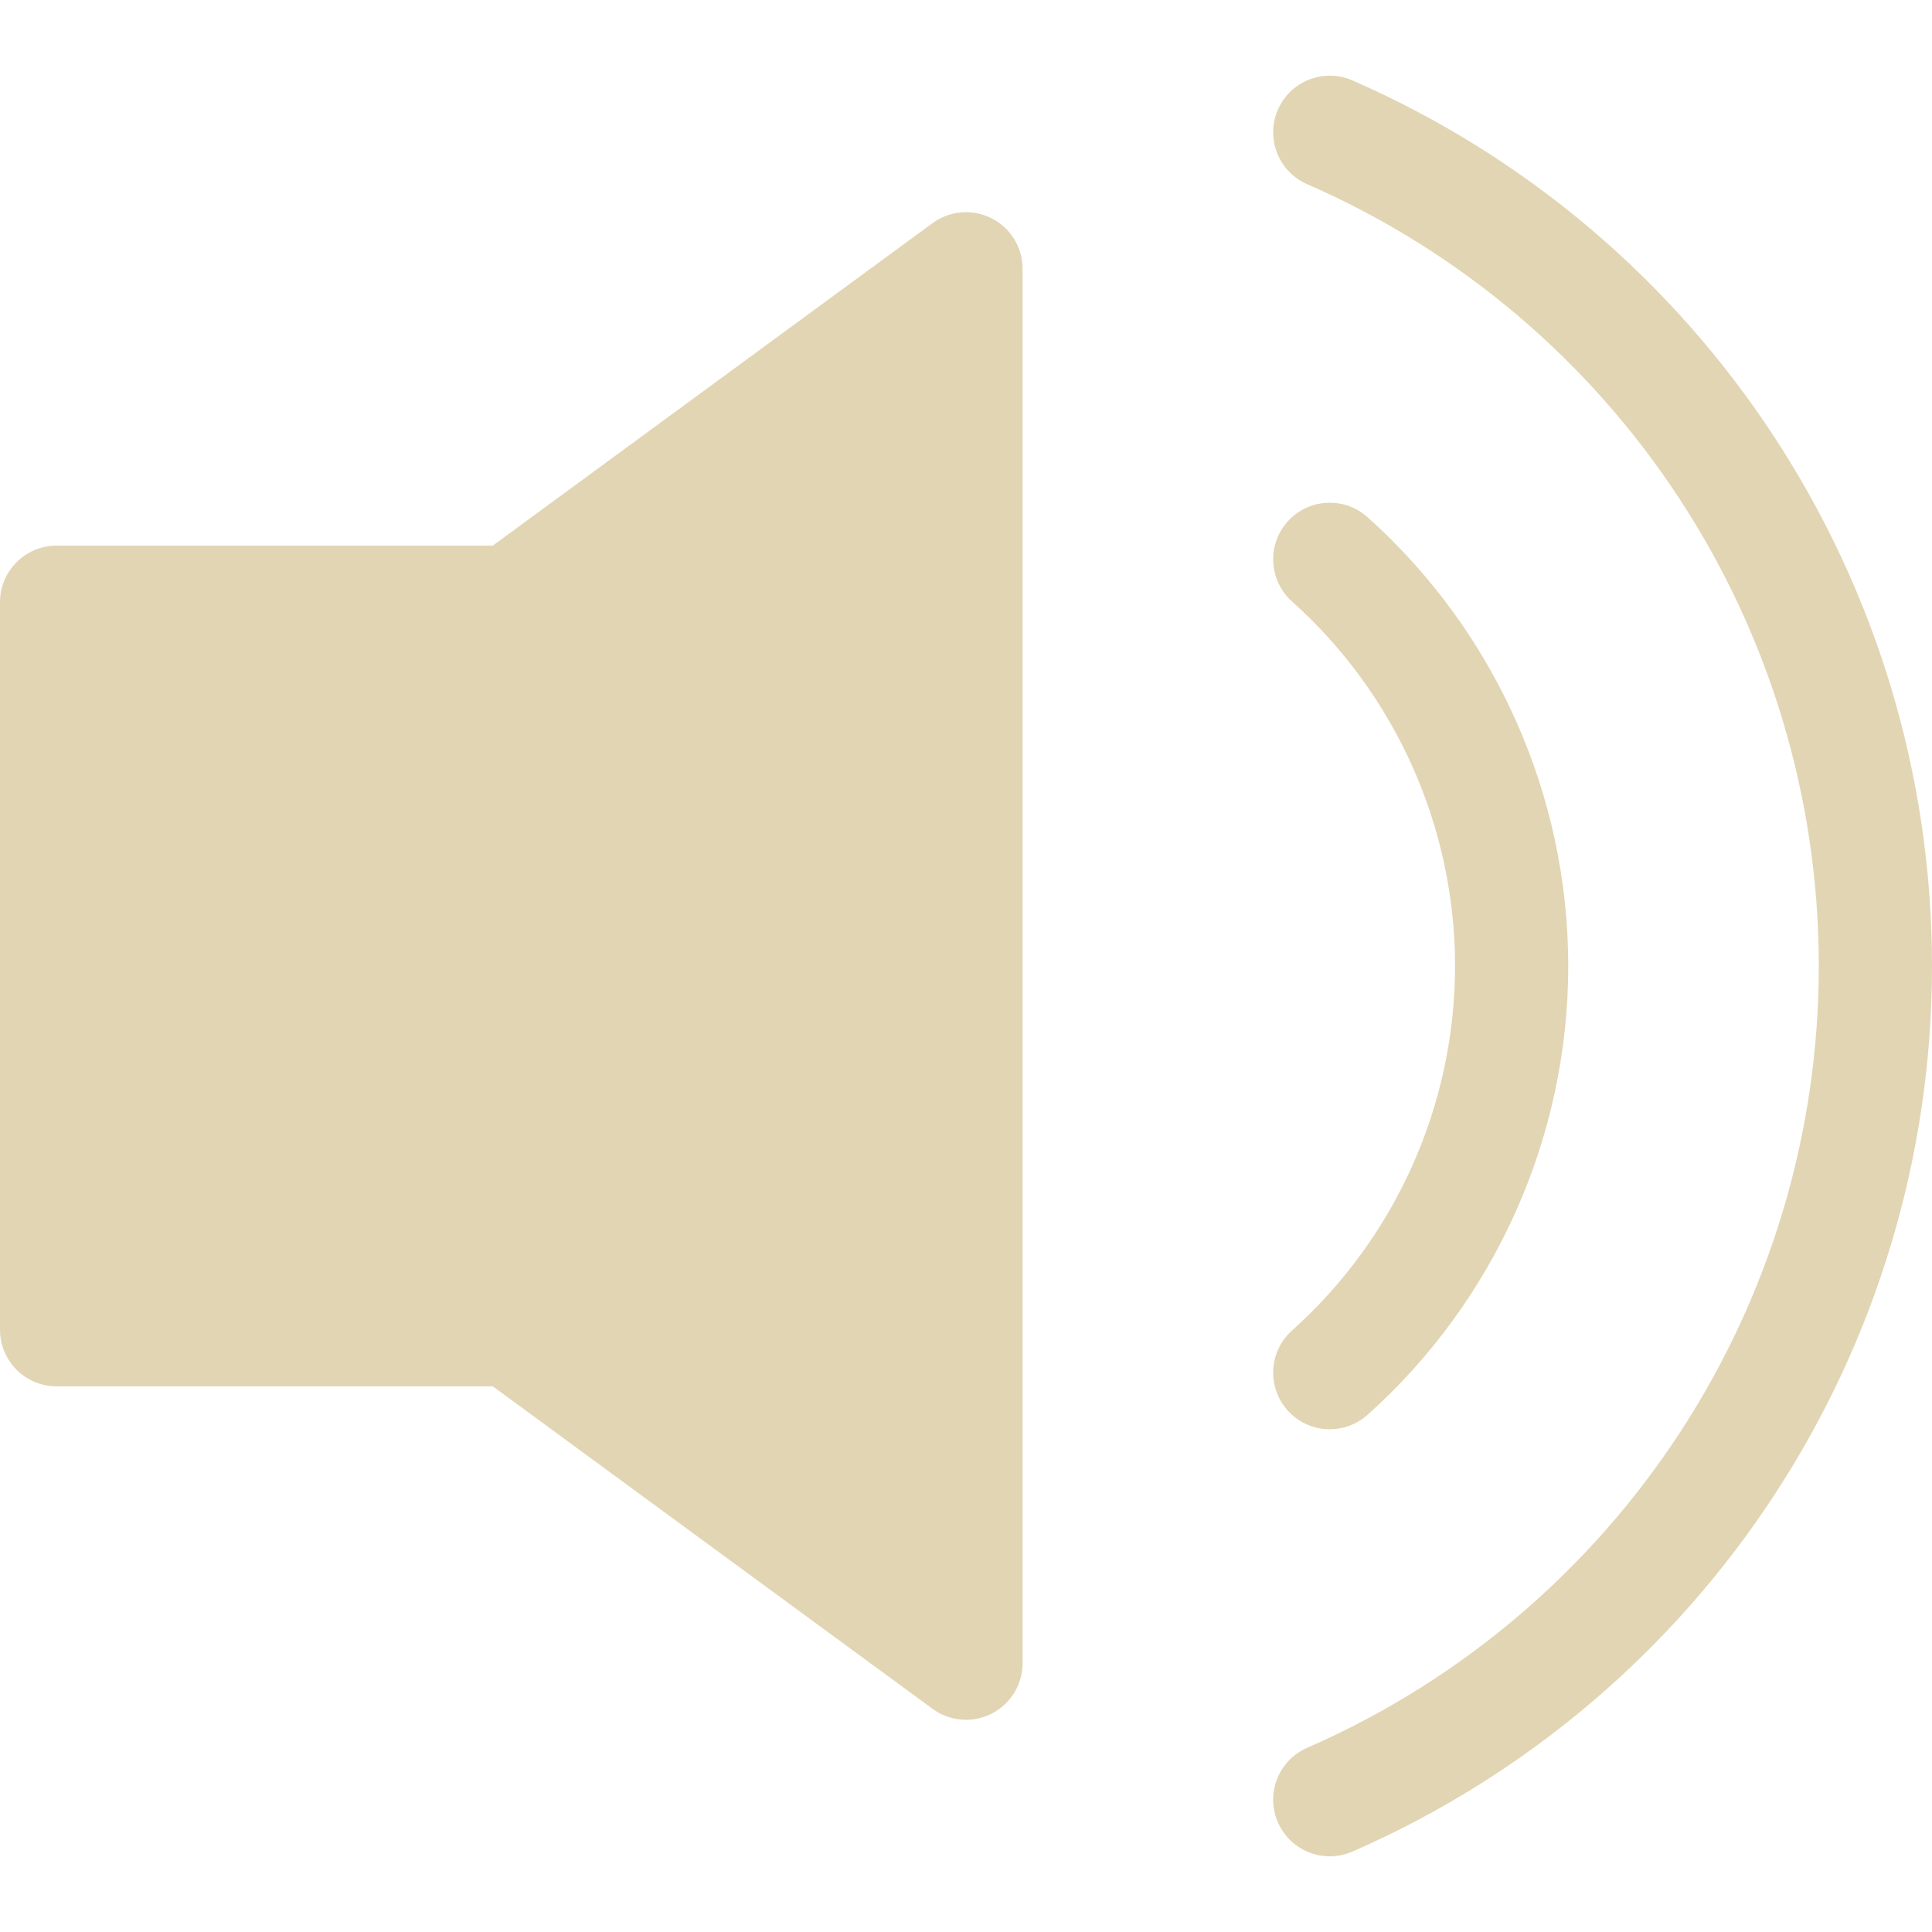 <?xml version="1.0" encoding="iso-8859-1"?>
<!-- Generator: Adobe Illustrator 19.0.0, SVG Export Plug-In . SVG Version: 6.00 Build 0)  -->
<svg version="1.1" id="Capa_1" xmlns="http://www.w3.org/2000/svg" xmlns:xlink="http://www.w3.org/1999/xlink" x="0px" y="0px"
	 viewBox="0 0 512 512" style="enable-background:new 0 0 512 512;fill:#e2d5b3" xml:space="preserve">
<g>
	<g>
		<path d="M358.414,21.311c-7.592-3.316-16.435,0.15-19.752,7.74c-3.316,7.59,0.148,16.434,7.739,19.75
			C428.771,84.793,481.996,166.123,482,255.996c0,89.877-53.228,171.209-135.605,207.201c-7.592,3.316-11.057,12.16-7.74,19.752
			c2.463,5.637,7.973,8.998,13.754,8.998c2.004,0,4.043-0.404,5.998-1.26C451.711,449.92,512,357.799,512,255.994
			C511.996,154.197,451.709,62.078,358.414,21.311z"/>
	</g>
</g>
<g>
	<g>
		<path d="M362.412,137.052c-6.172-5.525-15.654-5.002-21.181,1.17c-5.525,6.174-5.001,15.656,1.171,21.182
			c27.452,24.574,43.197,59.781,43.197,96.594s-15.745,72.018-43.197,96.594c-6.172,5.525-6.696,15.008-1.171,21.18
			c2.963,3.311,7.063,4.996,11.181,4.996c3.563,0,7.138-1.262,10-3.824c33.801-30.258,53.188-73.613,53.188-118.947
			S396.213,167.309,362.412,137.052z"/>
	</g>
</g>
<g>
	<g>
		<path d="M262.779,57.85c-5.041-2.555-11.092-2.057-15.65,1.285l-116.54,85.461H15c-8.284,0-15,6.715-15,15v192.801
			c0,8.283,6.716,15,15,15h115.589l116.54,85.463c2.623,1.924,5.738,2.904,8.872,2.904c2.314,0,4.638-0.535,6.778-1.621
			c5.043-2.555,8.221-7.727,8.221-13.379V71.231C271,65.578,267.822,60.404,262.779,57.85z"/>
	</g>
</g>
<g>
</g>
<g>
</g>
<g>
</g>
<g>
</g>
<g>
</g>
<g>
</g>
<g>
</g>
<g>
</g>
<g>
</g>
<g>
</g>
<g>
</g>
<g>
</g>
<g>
</g>
<g>
</g>
<g>
</g>
</svg>
